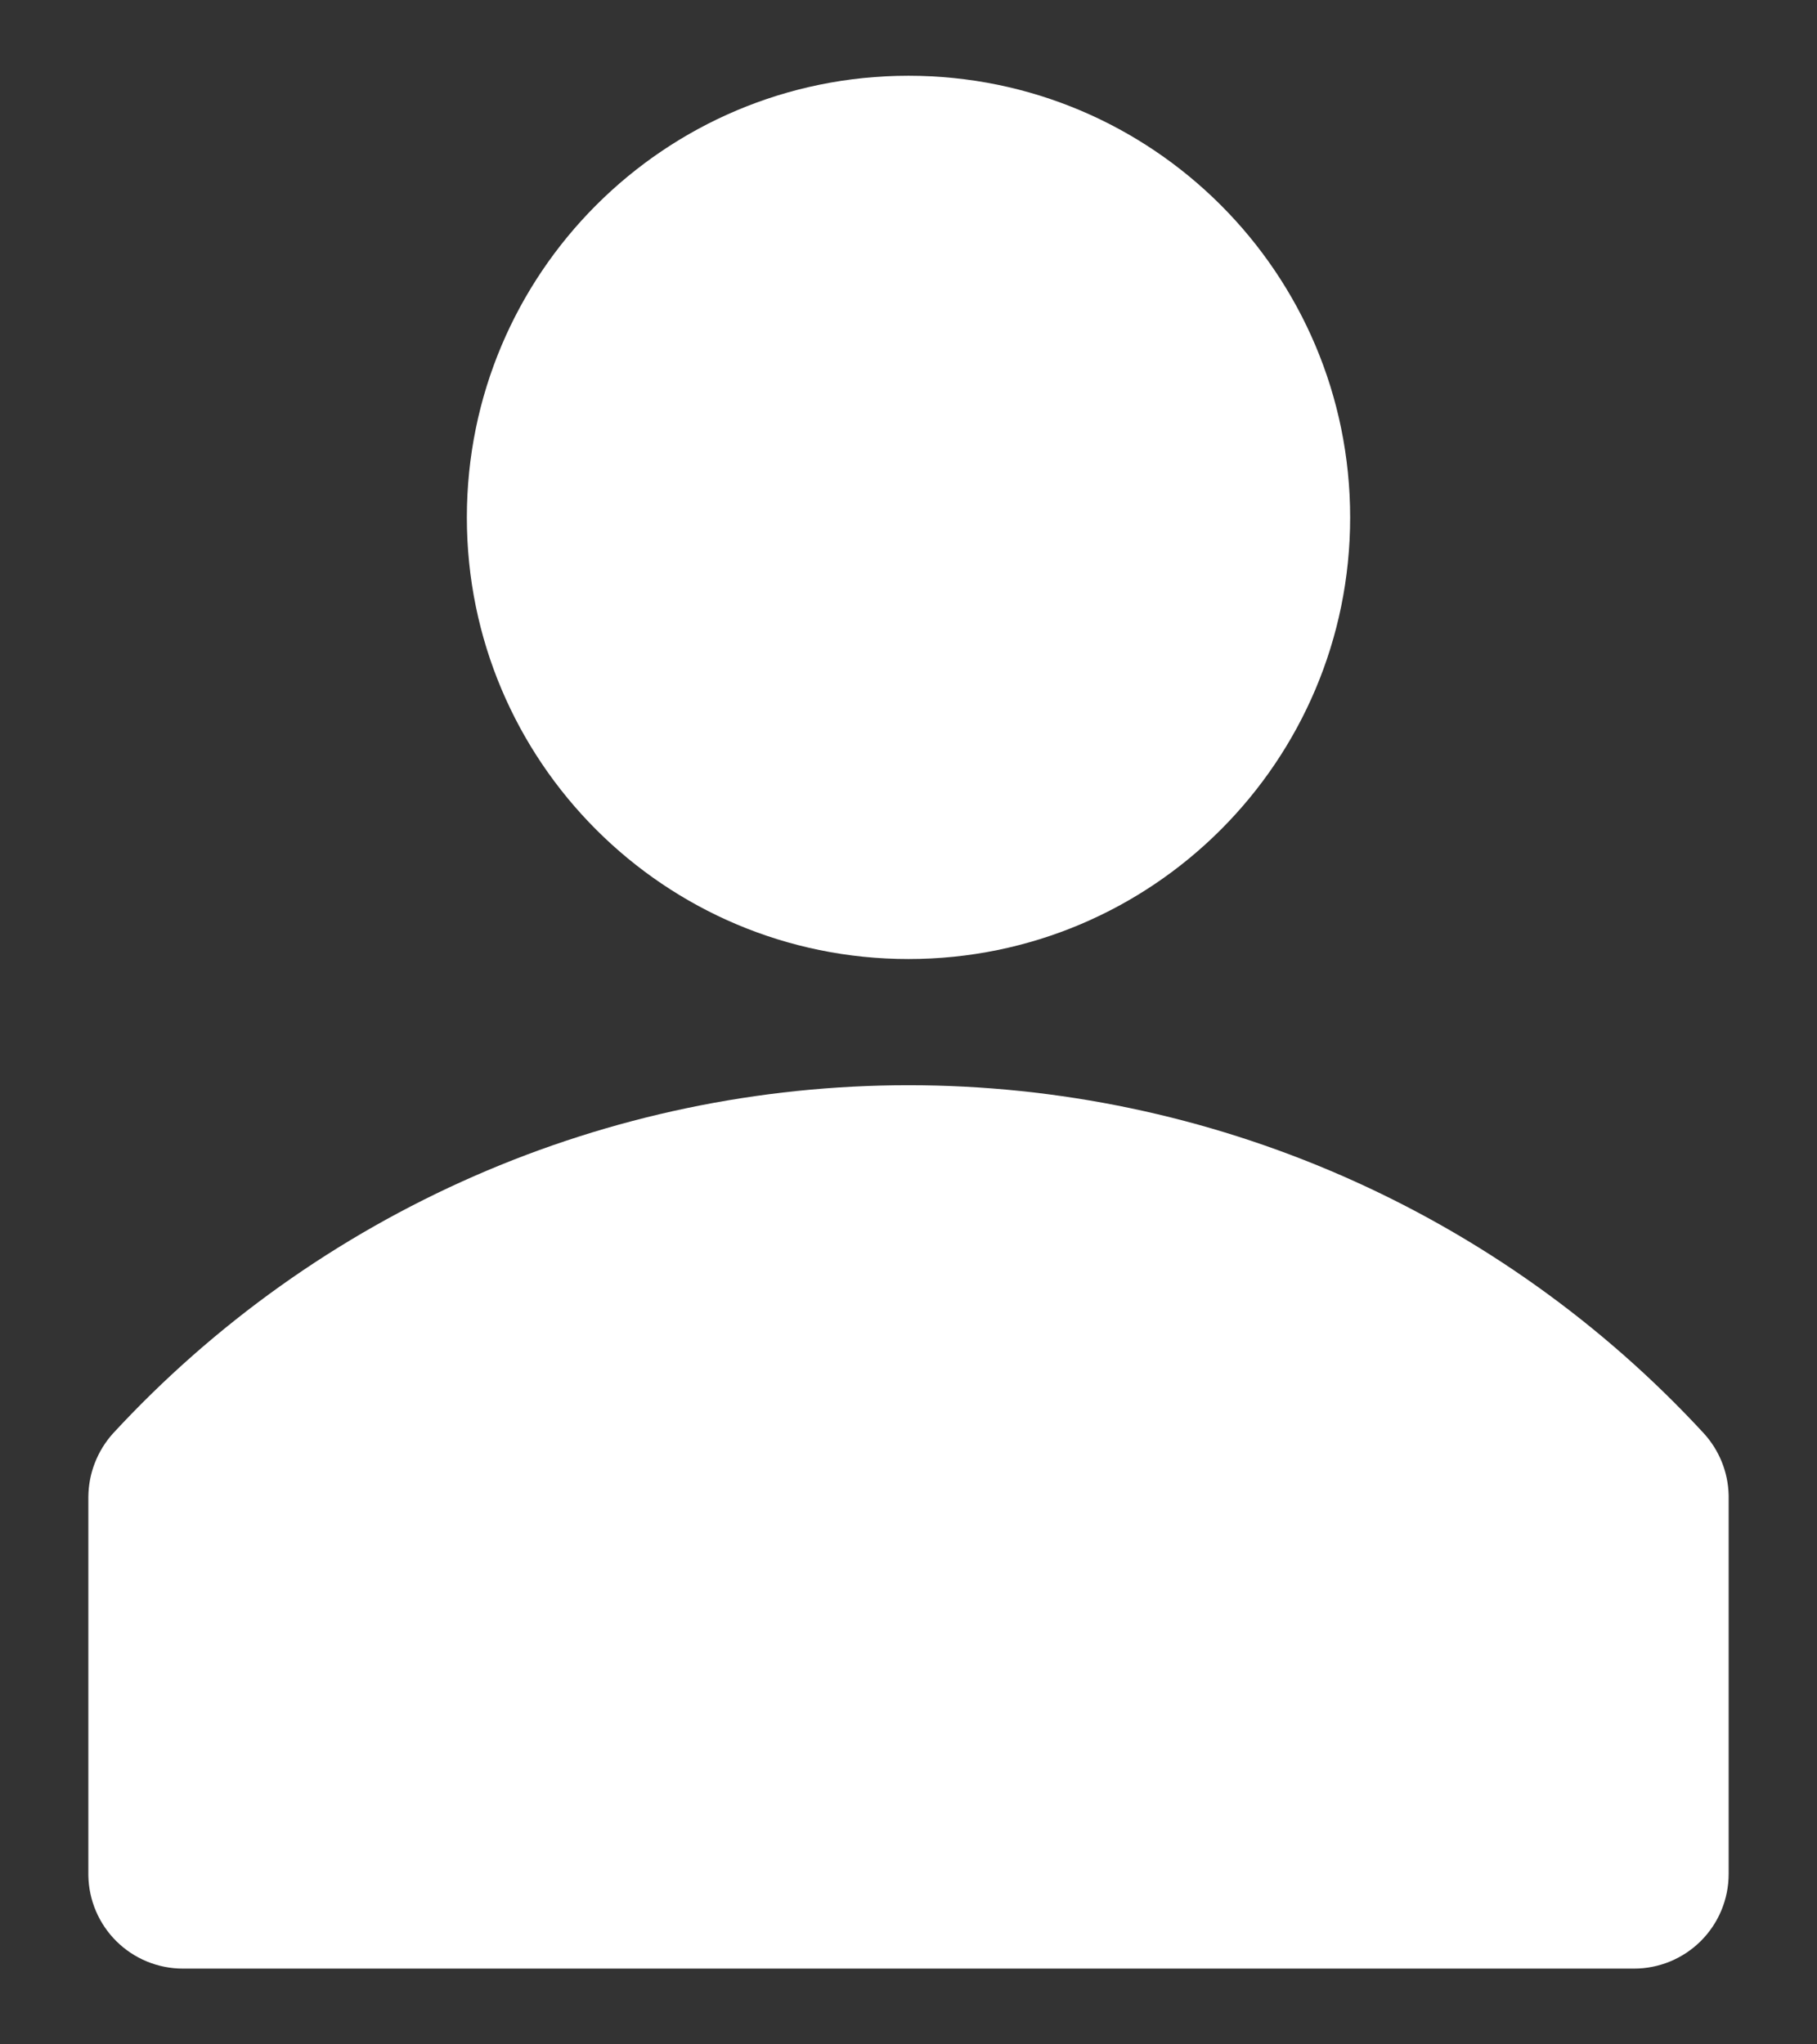 <svg width="16" height="18" viewBox="0 0 16 18" fill="none" xmlns="http://www.w3.org/2000/svg">
<rect x="0" y="0" width="16" height="18" fill="#333333" stroke="none"/>
<path d="M15.005 12.622C14.113 11.655 13.03 10.883 11.824 10.355C10.618 9.827 9.316 9.555 8 9.555C6.684 9.555 5.382 9.827 4.176 10.355C2.97 10.883 1.887 11.655 0.994 12.622C0.857 12.775 0.78 12.972 0.778 13.178V16.511C0.781 16.73 0.87 16.939 1.026 17.093C1.182 17.247 1.392 17.333 1.611 17.333H14.389C14.61 17.333 14.822 17.245 14.978 17.089C15.134 16.933 15.222 16.721 15.222 16.5V13.167C15.218 12.965 15.141 12.772 15.005 12.622Z" fill="white"/>
<path d="M8 8.444C10.148 8.444 11.889 6.703 11.889 4.556C11.889 2.408 10.148 0.667 8 0.667C5.852 0.667 4.111 2.408 4.111 4.556C4.111 6.703 5.852 8.444 8 8.444Z" fill="white"/>
</svg>
